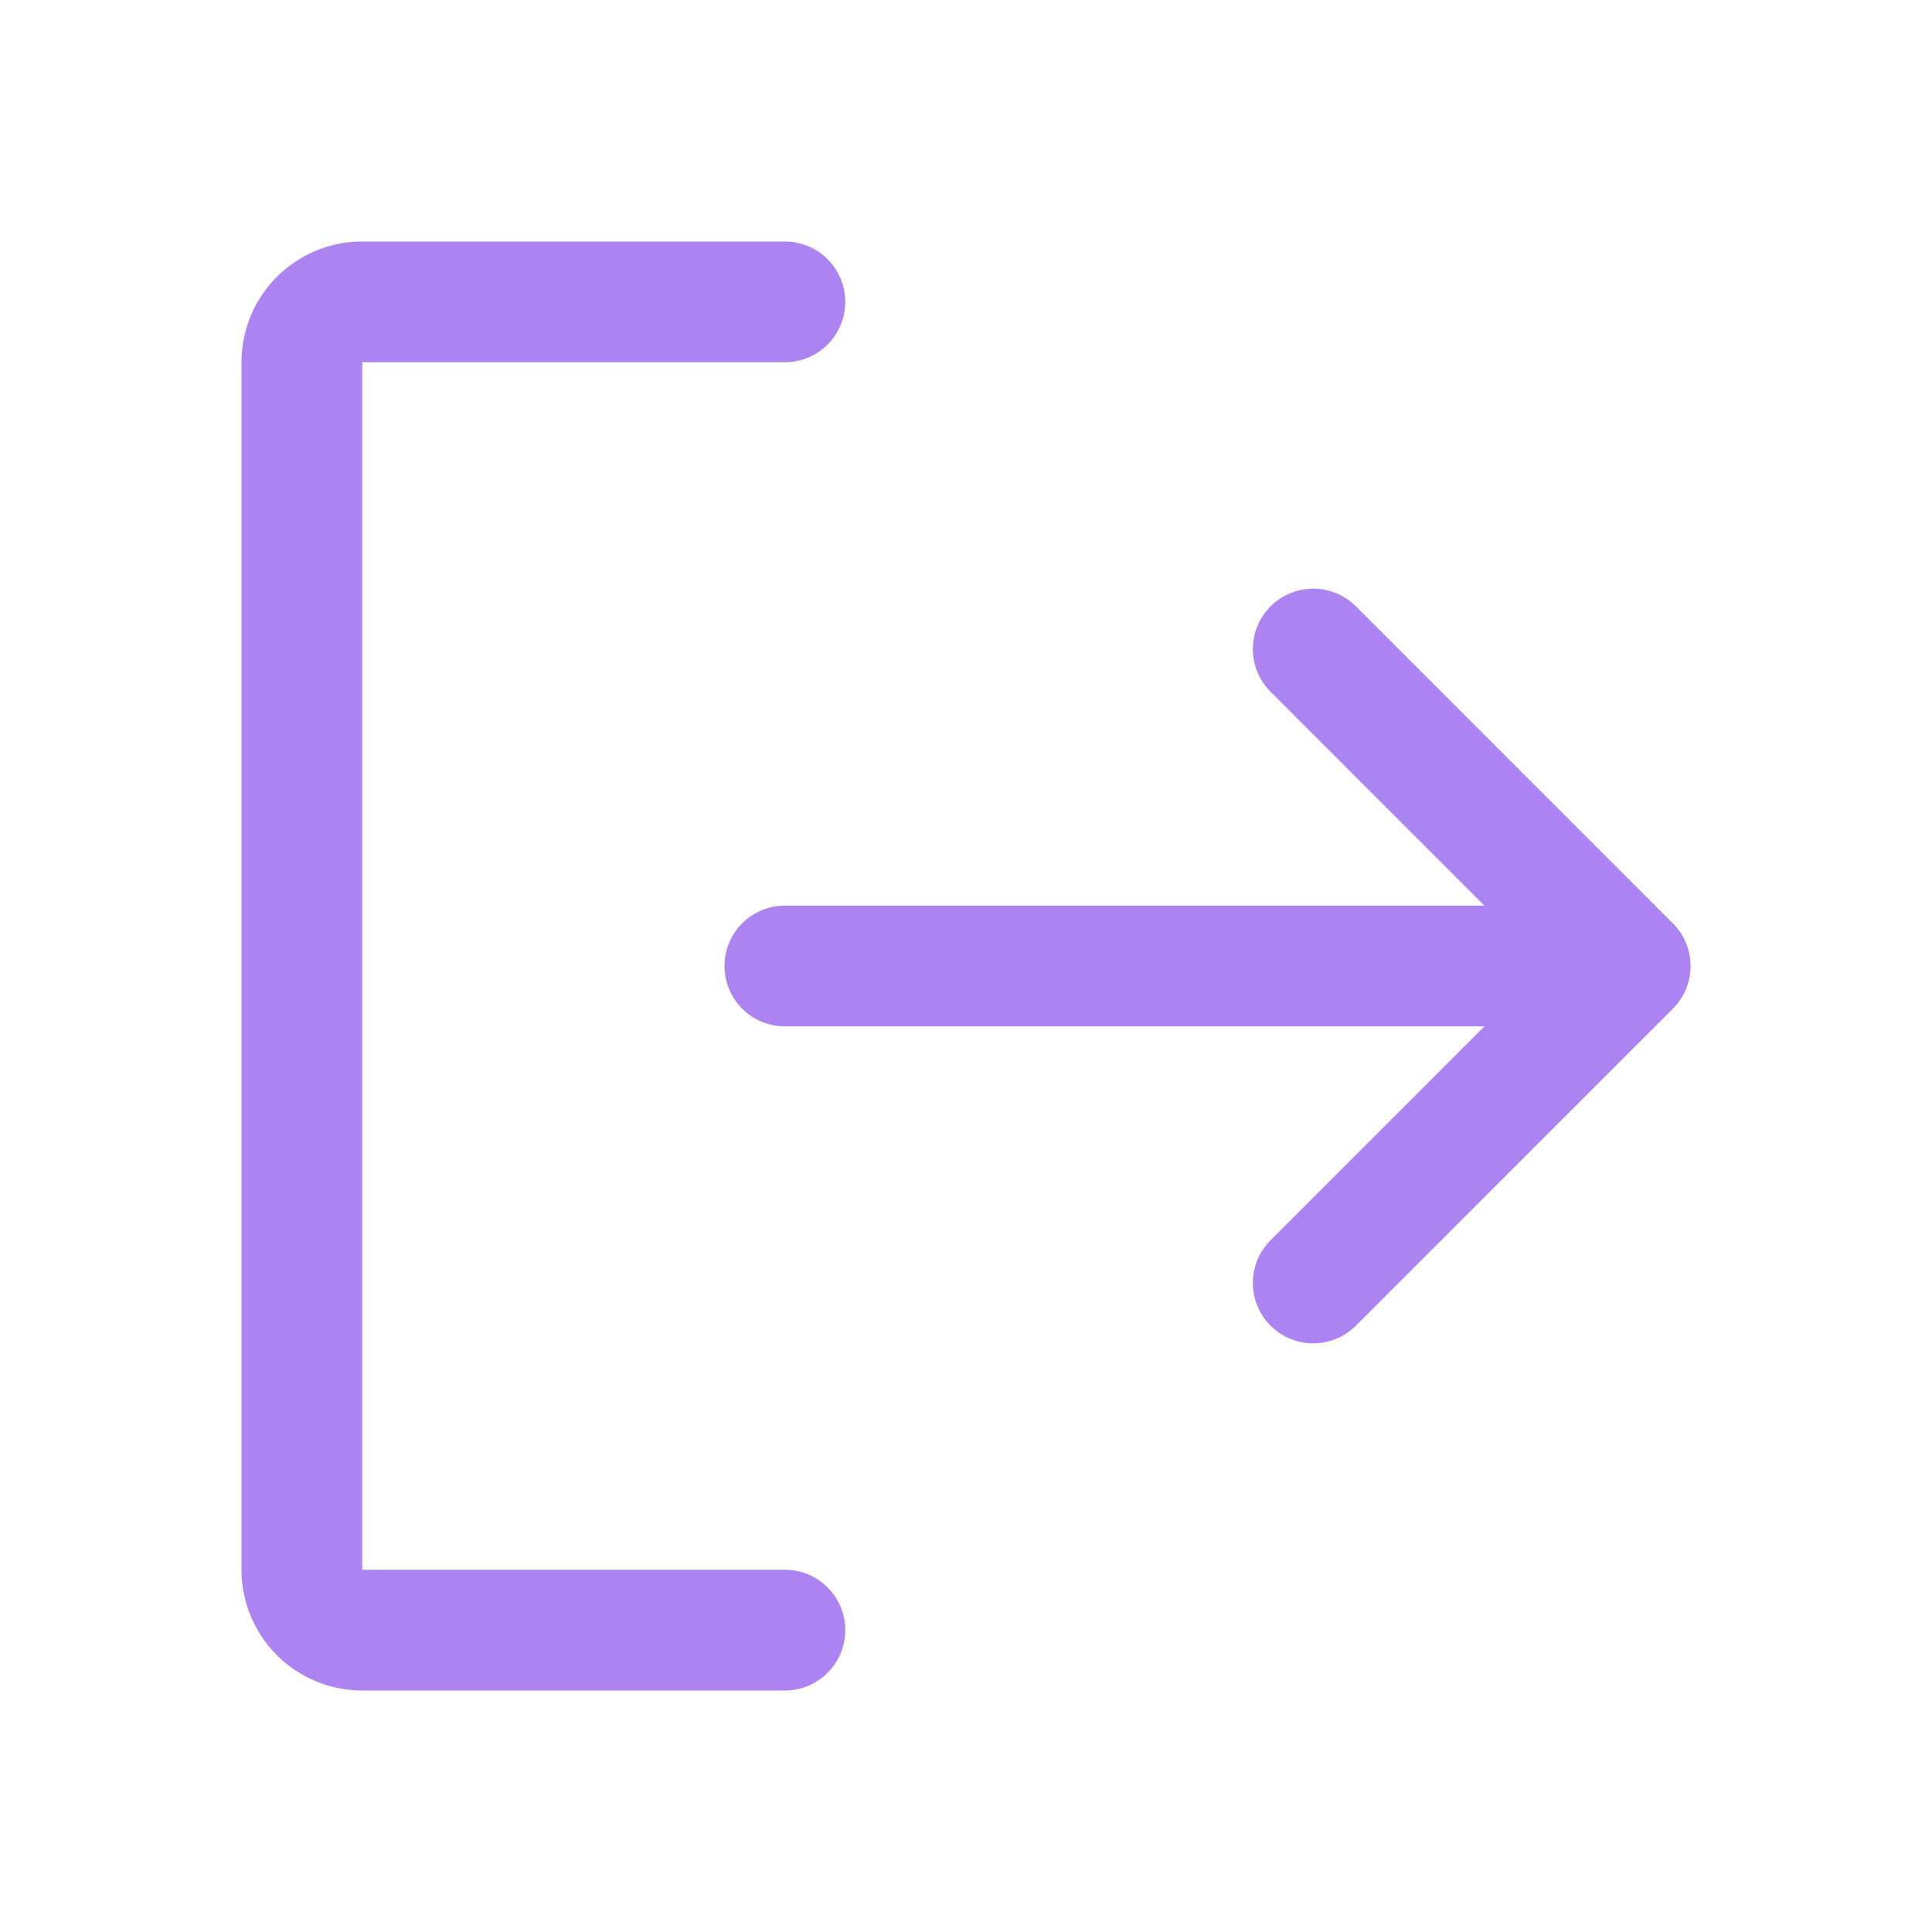 <svg xmlns="http://www.w3.org/2000/svg" viewBox="0 0 256 256" fill="#AC83F0"><rect width="256" height="256" fill="none"/><polyline fill="none" stroke="#AC83F0" stroke-linecap="round" stroke-linejoin="round" stroke-width="16" points="174.011 86 216 128 174.011 170"/><line x1="104" x2="215.971" y1="128" y2="128" fill="none" stroke="#AC83F0" stroke-linecap="round" stroke-linejoin="round" stroke-width="16"/><path fill="none" stroke="#AC83F0" stroke-linecap="round" stroke-linejoin="round" stroke-width="16" d="M104,216H48a8,8,0,0,1-8-8V48a8,8,0,0,1,8-8h56"/></svg>